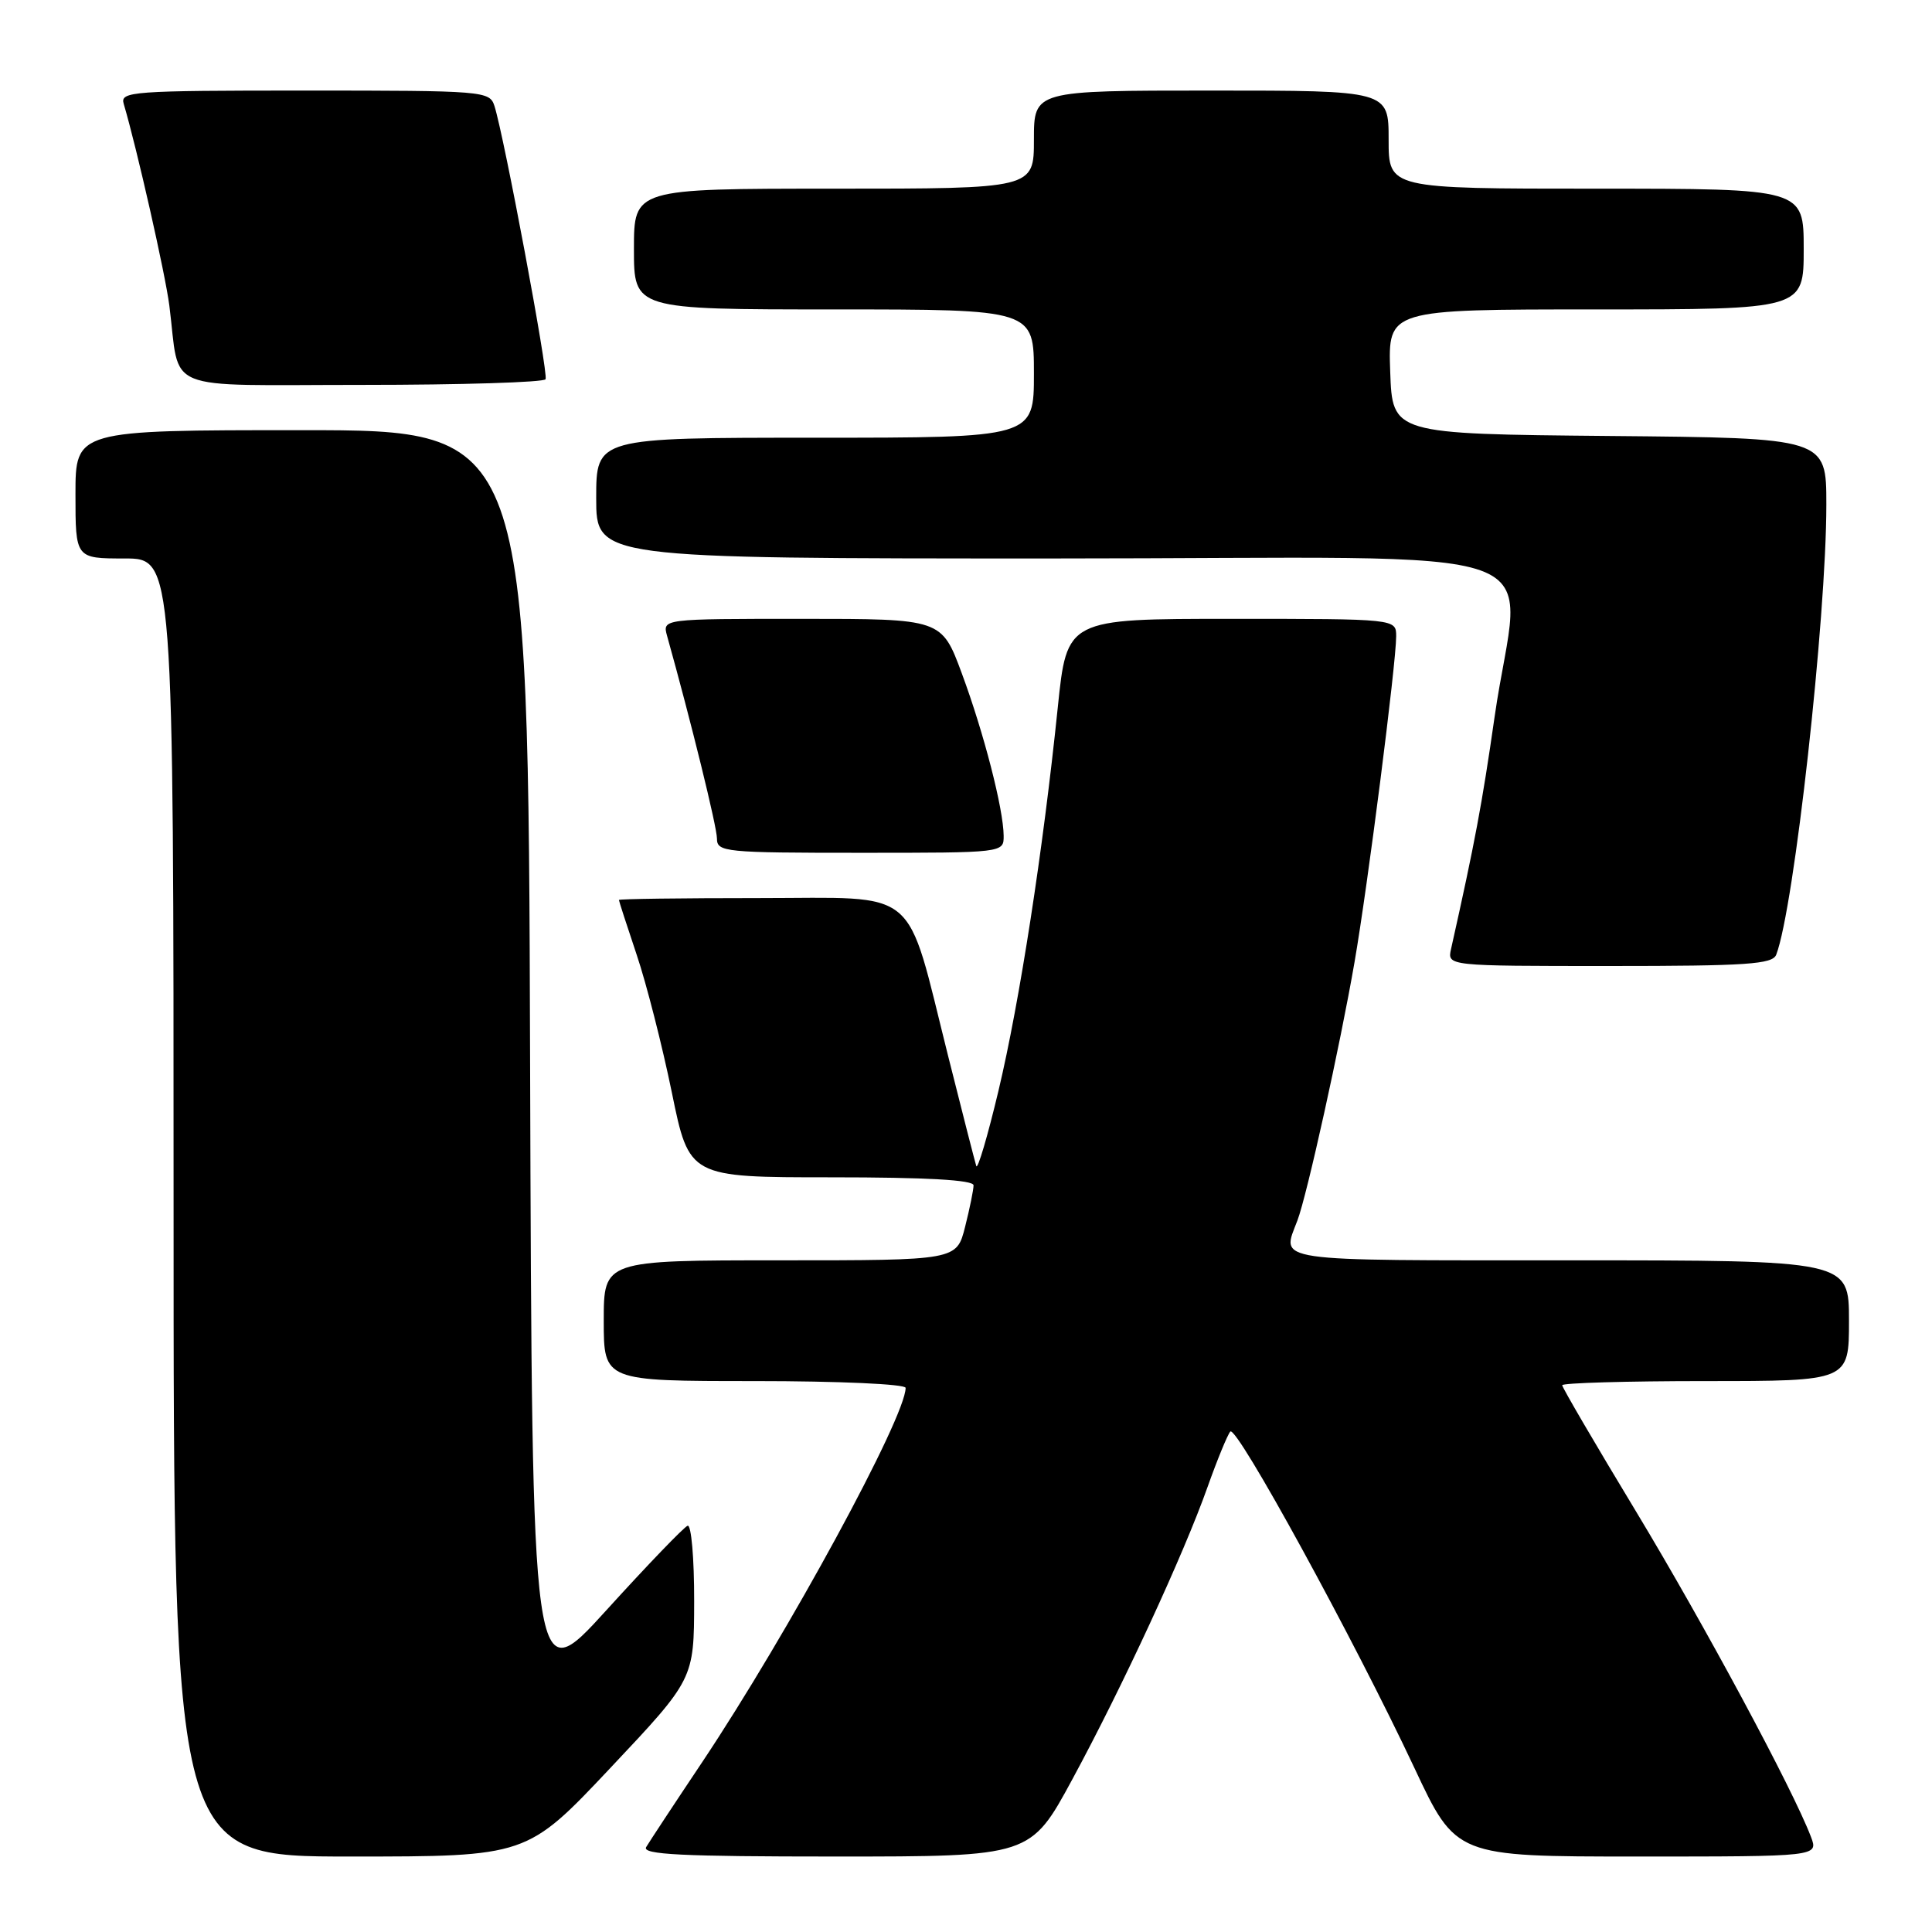 <?xml version="1.0" encoding="UTF-8" standalone="no"?>
<!DOCTYPE svg PUBLIC "-//W3C//DTD SVG 1.1//EN" "http://www.w3.org/Graphics/SVG/1.1/DTD/svg11.dtd" >
<svg xmlns="http://www.w3.org/2000/svg" xmlns:xlink="http://www.w3.org/1999/xlink" version="1.1" viewBox="0 0 256 256">
 <g >
 <path fill="currentColor"
d=" M 80.89 234.25 C 91.96 222.50 91.96 222.50 91.98 212.17 C 91.99 206.48 91.60 201.98 91.11 202.17 C 90.62 202.35 85.78 207.38 80.36 213.35 C 70.50 224.20 70.50 224.20 70.24 140.60 C 69.99 57.00 69.99 57.00 39.99 57.00 C 10.00 57.00 10.00 57.00 10.00 65.50 C 10.00 74.00 10.00 74.00 16.50 74.00 C 23.00 74.00 23.00 74.00 23.00 160.00 C 23.00 246.00 23.00 246.00 46.41 246.00 C 69.82 246.00 69.82 246.00 80.89 234.25 Z  M 142.10 235.75 C 148.76 223.45 156.86 205.93 160.02 197.00 C 161.29 193.43 162.64 190.14 163.02 189.69 C 163.83 188.75 179.41 217.22 187.41 234.25 C 192.92 246.00 192.92 246.00 216.94 246.00 C 240.95 246.00 240.95 246.00 239.96 243.39 C 237.56 237.08 225.83 215.27 216.82 200.34 C 211.42 191.41 207.00 183.85 207.00 183.55 C 207.00 183.25 215.55 183.00 226.00 183.00 C 245.00 183.00 245.00 183.00 245.00 175.00 C 245.00 167.00 245.00 167.00 208.00 167.00 C 167.97 167.00 169.81 167.27 171.91 161.73 C 173.17 158.44 177.59 138.45 179.48 127.50 C 181.22 117.48 185.00 87.90 185.00 84.31 C 185.00 82.00 185.00 82.00 163.18 82.00 C 141.37 82.00 141.37 82.00 140.16 93.75 C 138.20 112.77 135.11 132.72 132.31 144.50 C 130.87 150.55 129.54 155.05 129.36 154.50 C 129.19 153.95 127.51 147.43 125.65 140.00 C 119.90 117.11 122.16 119.00 100.55 119.00 C 90.35 119.00 82.00 119.11 82.01 119.25 C 82.01 119.39 83.07 122.65 84.36 126.50 C 85.66 130.35 87.75 138.56 89.02 144.75 C 91.32 156.00 91.32 156.00 110.16 156.00 C 122.73 156.00 129.00 156.35 129.00 157.06 C 129.00 157.64 128.50 160.11 127.88 162.56 C 126.76 167.00 126.76 167.00 103.38 167.00 C 80.00 167.00 80.00 167.00 80.00 175.00 C 80.00 183.00 80.00 183.00 100.00 183.00 C 111.19 183.00 120.00 183.40 120.00 183.90 C 120.00 187.78 104.41 216.46 93.04 233.50 C 89.36 239.00 86.03 244.06 85.62 244.75 C 85.04 245.74 90.32 246.00 110.72 246.00 C 136.55 246.00 136.55 246.00 142.10 235.75 Z  M 235.36 126.50 C 237.73 120.34 242.00 81.93 242.00 66.85 C 242.00 58.03 242.00 58.03 213.25 57.77 C 184.50 57.50 184.50 57.50 184.21 49.25 C 183.92 41.00 183.92 41.00 211.46 41.00 C 239.00 41.00 239.00 41.00 239.00 33.00 C 239.00 25.00 239.00 25.00 211.50 25.00 C 184.00 25.00 184.00 25.00 184.00 18.50 C 184.00 12.00 184.00 12.00 160.50 12.00 C 137.00 12.00 137.00 12.00 137.00 18.50 C 137.00 25.00 137.00 25.00 110.50 25.00 C 84.00 25.00 84.00 25.00 84.00 33.00 C 84.00 41.00 84.00 41.00 110.50 41.00 C 137.00 41.00 137.00 41.00 137.00 49.50 C 137.00 58.00 137.00 58.00 108.00 58.00 C 79.00 58.00 79.00 58.00 79.00 66.00 C 79.00 74.00 79.00 74.00 139.50 74.00 C 209.18 74.00 201.44 71.22 198.04 95.00 C 196.37 106.62 195.45 111.53 192.27 125.75 C 191.77 128.00 191.77 128.00 213.28 128.00 C 231.49 128.00 234.87 127.77 235.36 126.50 Z  M 132.99 110.75 C 132.96 107.18 130.37 97.12 127.45 89.24 C 124.77 82.00 124.77 82.00 106.27 82.00 C 87.77 82.00 87.77 82.00 88.39 84.25 C 91.57 95.62 95.00 109.57 95.00 111.11 C 95.00 112.90 96.03 113.00 114.00 113.00 C 133.00 113.00 133.00 113.00 132.99 110.75 Z  M 72.29 50.25 C 72.69 49.52 66.82 18.17 65.52 14.05 C 64.88 12.06 64.18 12.00 40.37 12.00 C 17.50 12.00 15.90 12.12 16.39 13.75 C 18.13 19.62 21.90 36.28 22.44 40.50 C 23.93 52.19 21.02 51.00 48.02 51.00 C 61.14 51.00 72.07 50.66 72.29 50.25 Z "/>
</g>
</svg>